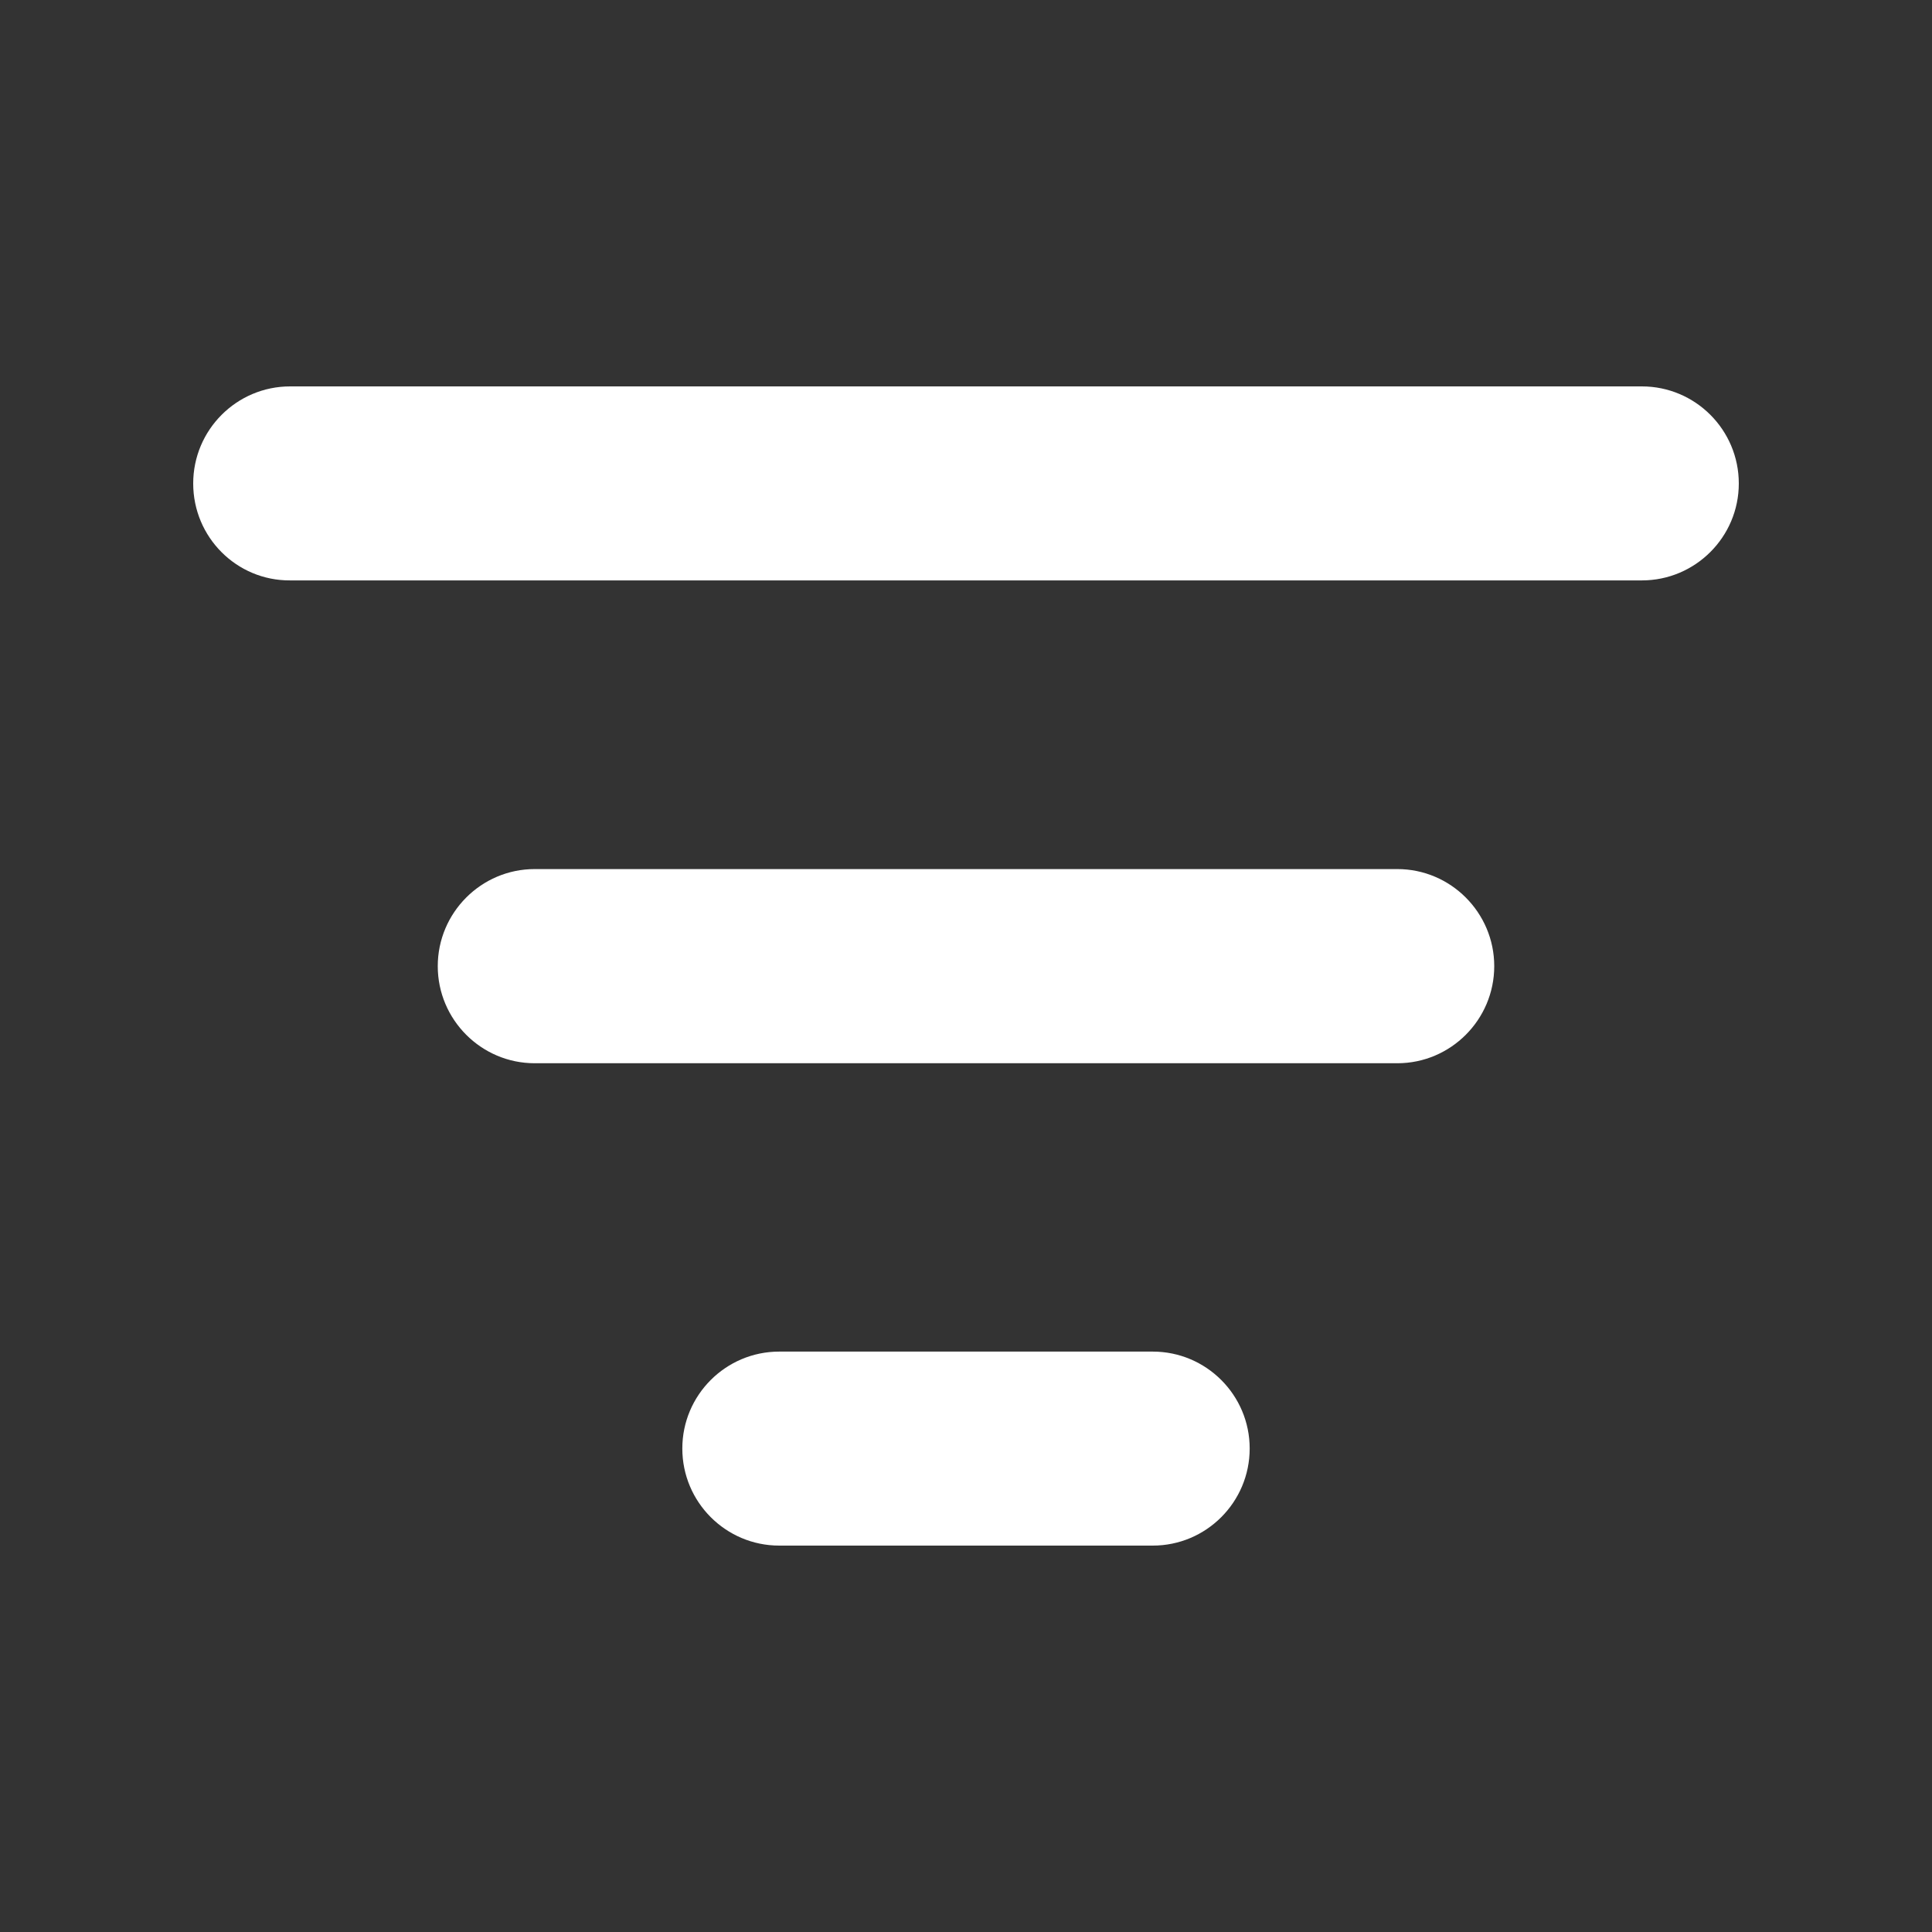<svg width="12" height="12" viewBox="0 0 12 12" fill="none" xmlns="http://www.w3.org/2000/svg">
<rect x="0" y="0" width="12" height="12" fill="#333333" stroke="none"/>
<path d="M1.802 2.4H10.198C10.53 2.4 10.8 2.67 10.8 3.003C10.8 3.335 10.53 3.605 10.198 3.605H1.802C1.47 3.607 1.2 3.337 1.2 3.003C1.2 2.67 1.47 2.4 1.802 2.4ZM3.321 5.398H8.679C9.011 5.398 9.281 5.669 9.281 6.001C9.281 6.333 9.011 6.604 8.679 6.604H3.321C2.989 6.604 2.719 6.333 2.719 6.001C2.719 5.669 2.989 5.398 3.321 5.398ZM4.84 8.395H7.16C7.492 8.395 7.762 8.665 7.762 8.997C7.762 9.33 7.492 9.6 7.16 9.6H4.84C4.508 9.6 4.238 9.33 4.238 8.997C4.238 8.665 4.508 8.395 4.84 8.395Z" fill="white"/>
</svg>
